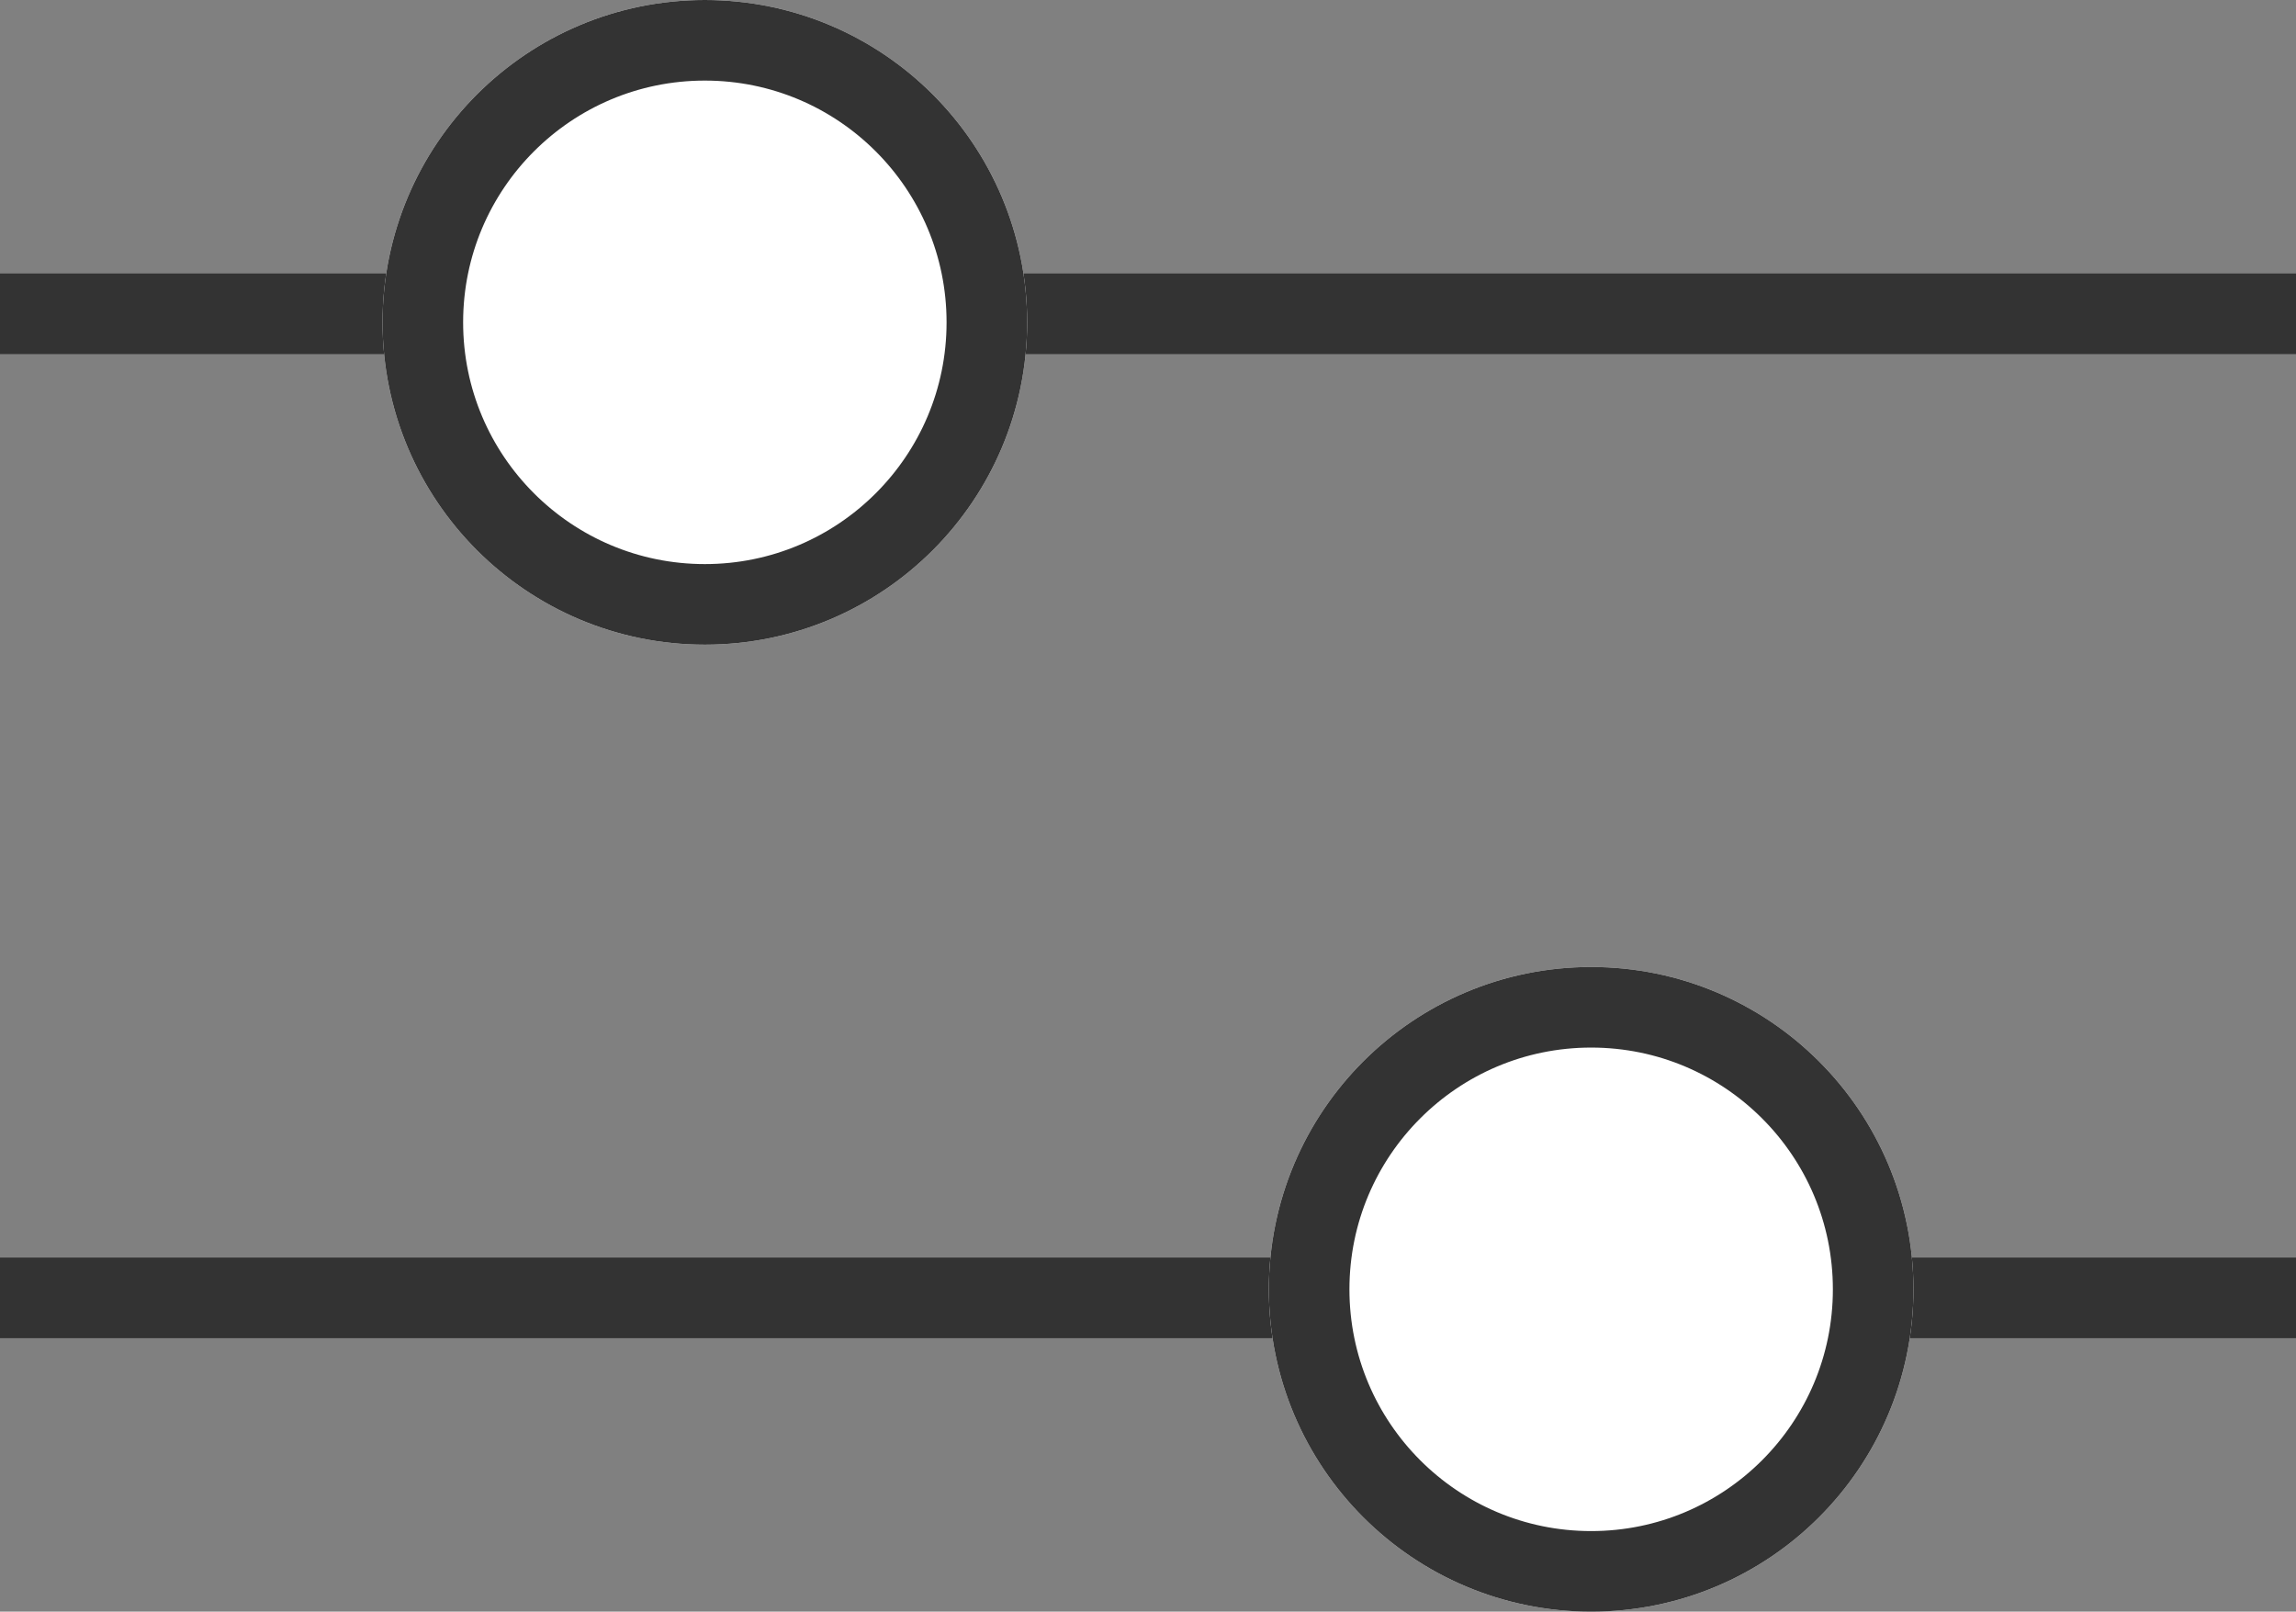 <svg xmlns="http://www.w3.org/2000/svg" width="28.496" height="20" viewBox="0 0 28.496 20"><rect x="0" y="0" width="28.496" height="20" fill="#808080" stroke="none"/><defs><style>.a,.d{fill:none;}.a,.b{stroke:#333;}.b{fill:#fff;}.c{stroke:none;}</style></defs><g transform="translate(-563.5 -47.177)"><line class="a" x1="28.496" transform="translate(563.5 51.071)"/><line class="a" x1="28.496" transform="translate(563.5 63.283)"/><g class="b" transform="translate(568.248 47.177)"><circle class="c" cx="4" cy="4" r="4"/><circle class="d" cx="4" cy="4" r="3.5"/></g><g class="b" transform="translate(579.248 59.177)"><circle class="c" cx="4" cy="4" r="4"/><circle class="d" cx="4" cy="4" r="3.5"/></g></g></svg>